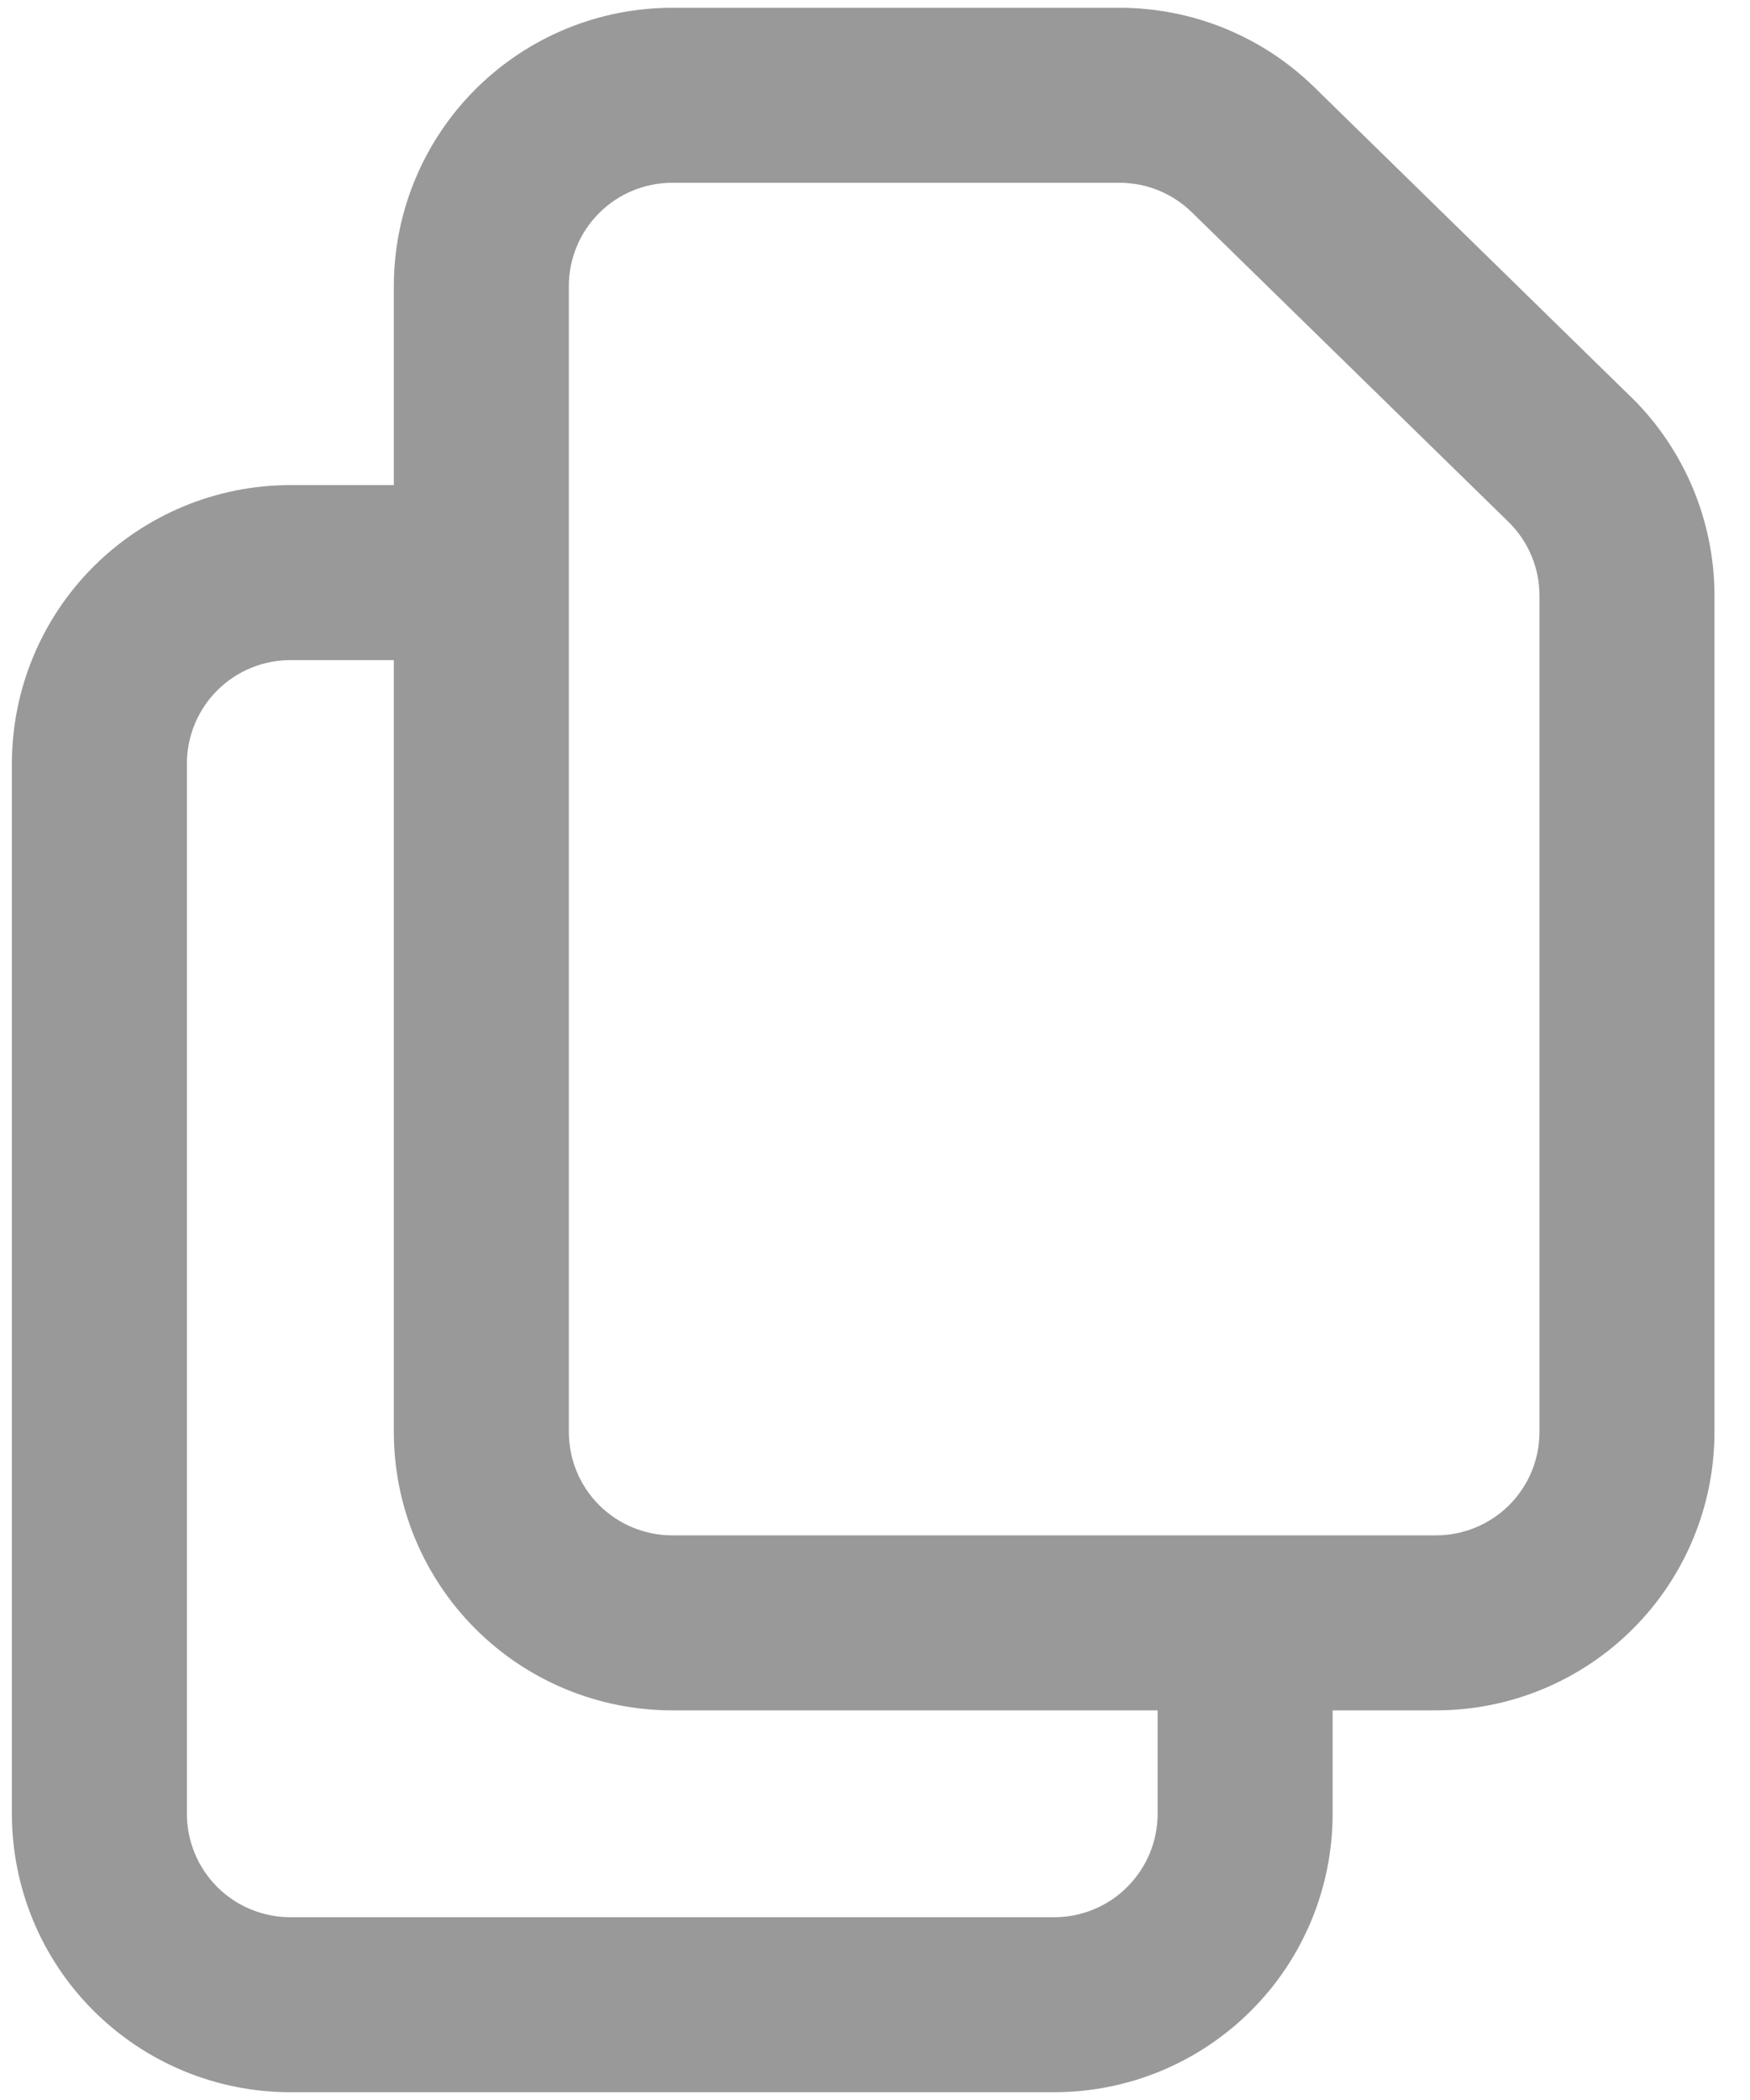 <svg width="20" height="24" viewBox="0 0 20 24" fill="none" xmlns="http://www.w3.org/2000/svg">
<path fill-rule="evenodd" clip-rule="evenodd" d="M7.683 0.089C6.839 0.089 6.03 0.424 5.433 1.021C4.836 1.618 4.501 2.427 4.501 3.271V5.544H3.318C2.474 5.544 1.665 5.88 1.068 6.476C0.471 7.073 0.136 7.883 0.136 8.727V20.729C0.136 21.573 0.471 22.383 1.068 22.979C1.665 23.576 2.474 23.911 3.318 23.911H12.047C12.892 23.911 13.701 23.576 14.298 22.979C14.895 22.383 15.23 21.573 15.23 20.729V19.547H16.412C17.256 19.547 18.065 19.212 18.662 18.615C19.259 18.018 19.594 17.209 19.594 16.364V6.808V6.808C19.594 6.384 19.509 5.965 19.345 5.574C19.18 5.183 18.94 4.829 18.637 4.533L18.636 4.533L15.02 0.996L15.02 0.996C14.425 0.414 13.627 0.089 12.795 0.089H12.795H7.683ZM13.23 19.547H7.683C6.839 19.547 6.03 19.212 5.433 18.615C4.836 18.018 4.501 17.209 4.501 16.364V7.544H3.318C3.005 7.544 2.704 7.669 2.482 7.891C2.261 8.112 2.136 8.413 2.136 8.727V20.729C2.136 21.043 2.261 21.343 2.482 21.565C2.704 21.787 3.005 21.911 3.318 21.911H12.047C12.361 21.911 12.662 21.787 12.883 21.565C13.105 21.343 13.23 21.043 13.23 20.729V19.547ZM6.501 6.544V16.364C6.501 16.678 6.625 16.979 6.847 17.201C7.069 17.422 7.369 17.547 7.683 17.547H16.412C16.726 17.547 17.026 17.422 17.248 17.201C17.47 16.979 17.594 16.678 17.594 16.364V6.809V6.808C17.594 6.651 17.563 6.495 17.502 6.35C17.441 6.205 17.351 6.073 17.238 5.963L17.238 5.963L13.621 2.426L13.621 2.426C13.4 2.21 13.104 2.089 12.795 2.089H12.795H7.683C7.369 2.089 7.069 2.213 6.847 2.435C6.625 2.657 6.501 2.957 6.501 3.271V6.544Z" fill="#999999"/>
</svg>
